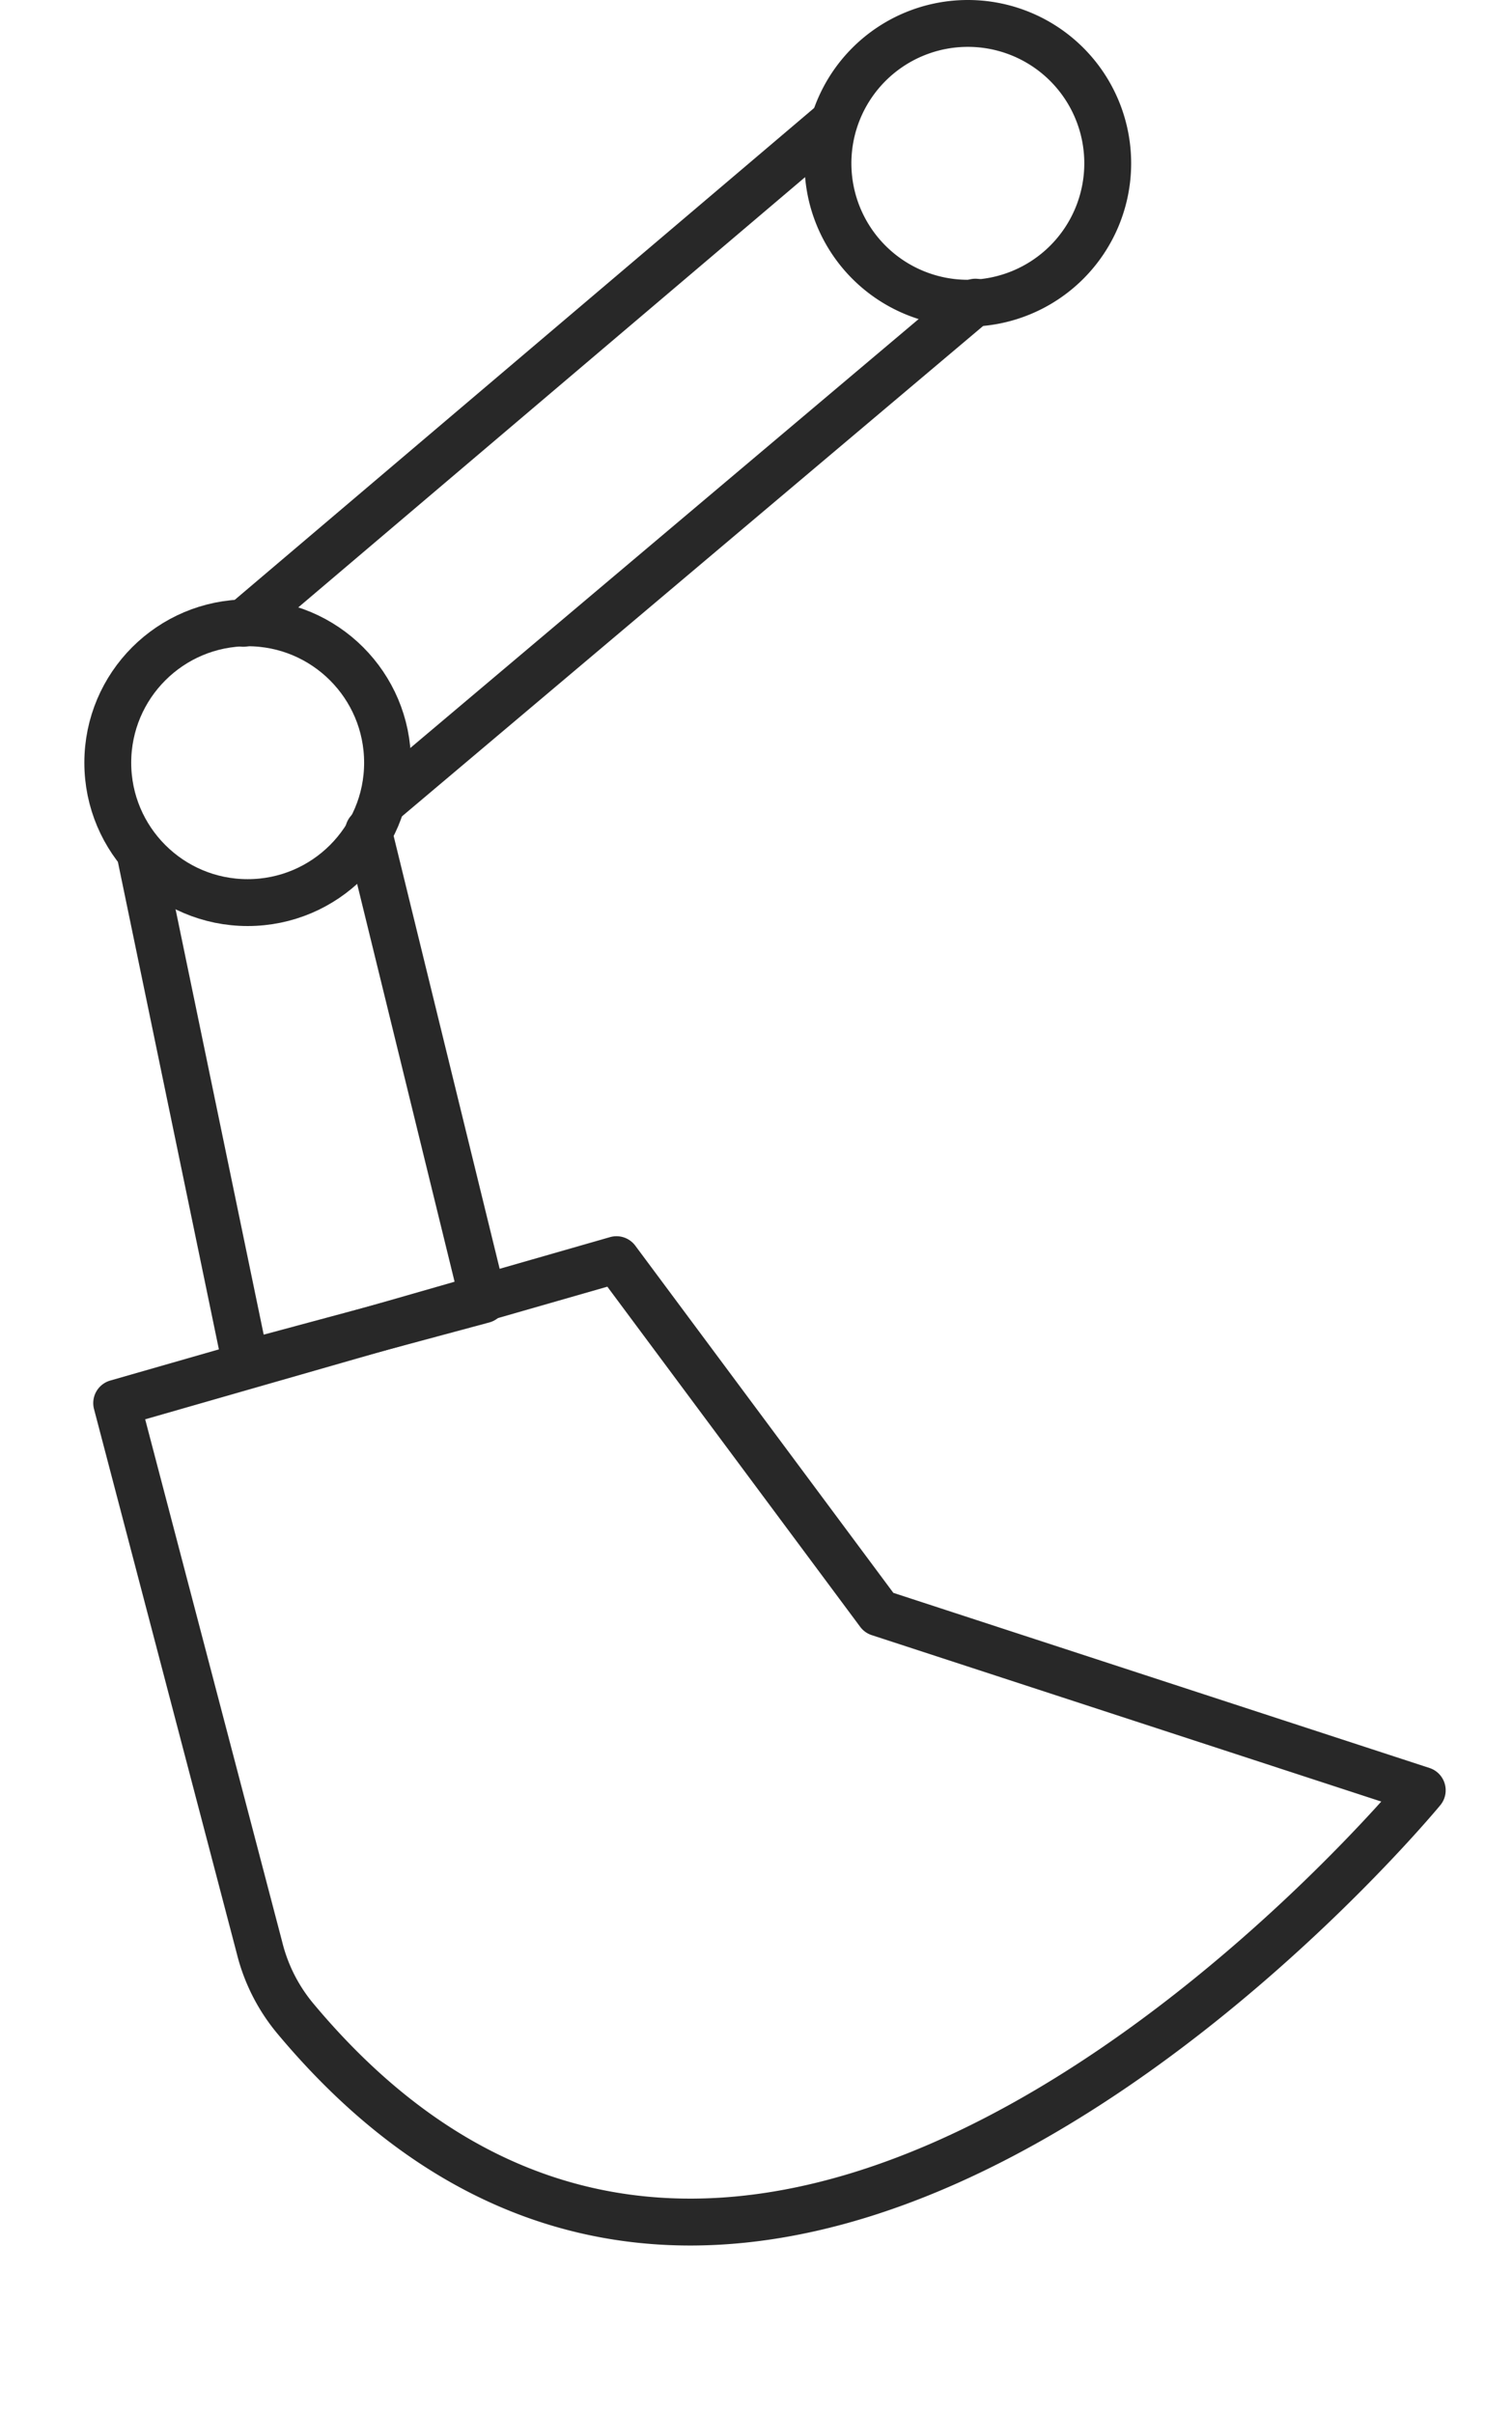 <svg xmlns="http://www.w3.org/2000/svg" width="32.265" height="51.508" viewBox="0 0 32.265 51.508">
  <g id="mining-16" transform="translate(0.662 0.5)">
    <path id="Path_114" data-name="Path 114" d="M2.84,18.913,5.1,29.82l5.065-1.363L7.719,18.472V18.46" transform="translate(-0.517 -1.222)" fill="none" stroke="#282828" stroke-linecap="round" stroke-linejoin="round" stroke-miterlimit="10" stroke-width="1"/>
    <path id="Path_117" data-name="Path 117" d="M19.951,8.74c-.012.012-.012.012-.023.012L7.29,19.415" transform="translate(0.202 -2.793)" fill="none" stroke="#282828" stroke-linecap="round" stroke-linejoin="round" stroke-miterlimit="10" stroke-width="1"/>
    <line id="Line_44" data-name="Line 44" x1="12.603" y2="10.698" transform="translate(4.53 2.102)" fill="none" stroke="#282828" stroke-linecap="round" stroke-linejoin="round" stroke-miterlimit="10" stroke-width="1"/>
    <path id="Path_120" data-name="Path 120" d="M12.982,1.542,15.033,10.7l9.045,8.17S4.43,28.675.138,13.527a3.77,3.77,0,0,1-.079-1.685L2,0Z" transform="matrix(0.914, -0.407, 0.407, 0.914, 0, 30.252)" fill="none" stroke="#282828" stroke-linecap="round" stroke-linejoin="round" stroke-miterlimit="10" stroke-width="1"/>
    <path id="Path_122" data-name="Path 122" d="M21.451,6.605A2.985,2.985,0,1,1,18.465,3.62,2.984,2.984,0,0,1,21.451,6.605Z" transform="translate(1.525 -3.62)" fill="none" stroke="#282828" stroke-linecap="round" stroke-linejoin="round" stroke-miterlimit="10" stroke-width="1"/>
    <ellipse id="Ellipse_6" data-name="Ellipse 6" cx="2.985" cy="2.985" rx="2.985" ry="2.985" transform="translate(1.638 12.789)" fill="none" stroke="#282828" stroke-linecap="round" stroke-linejoin="round" stroke-miterlimit="10" stroke-width="1"/>
  </g>
</svg>
